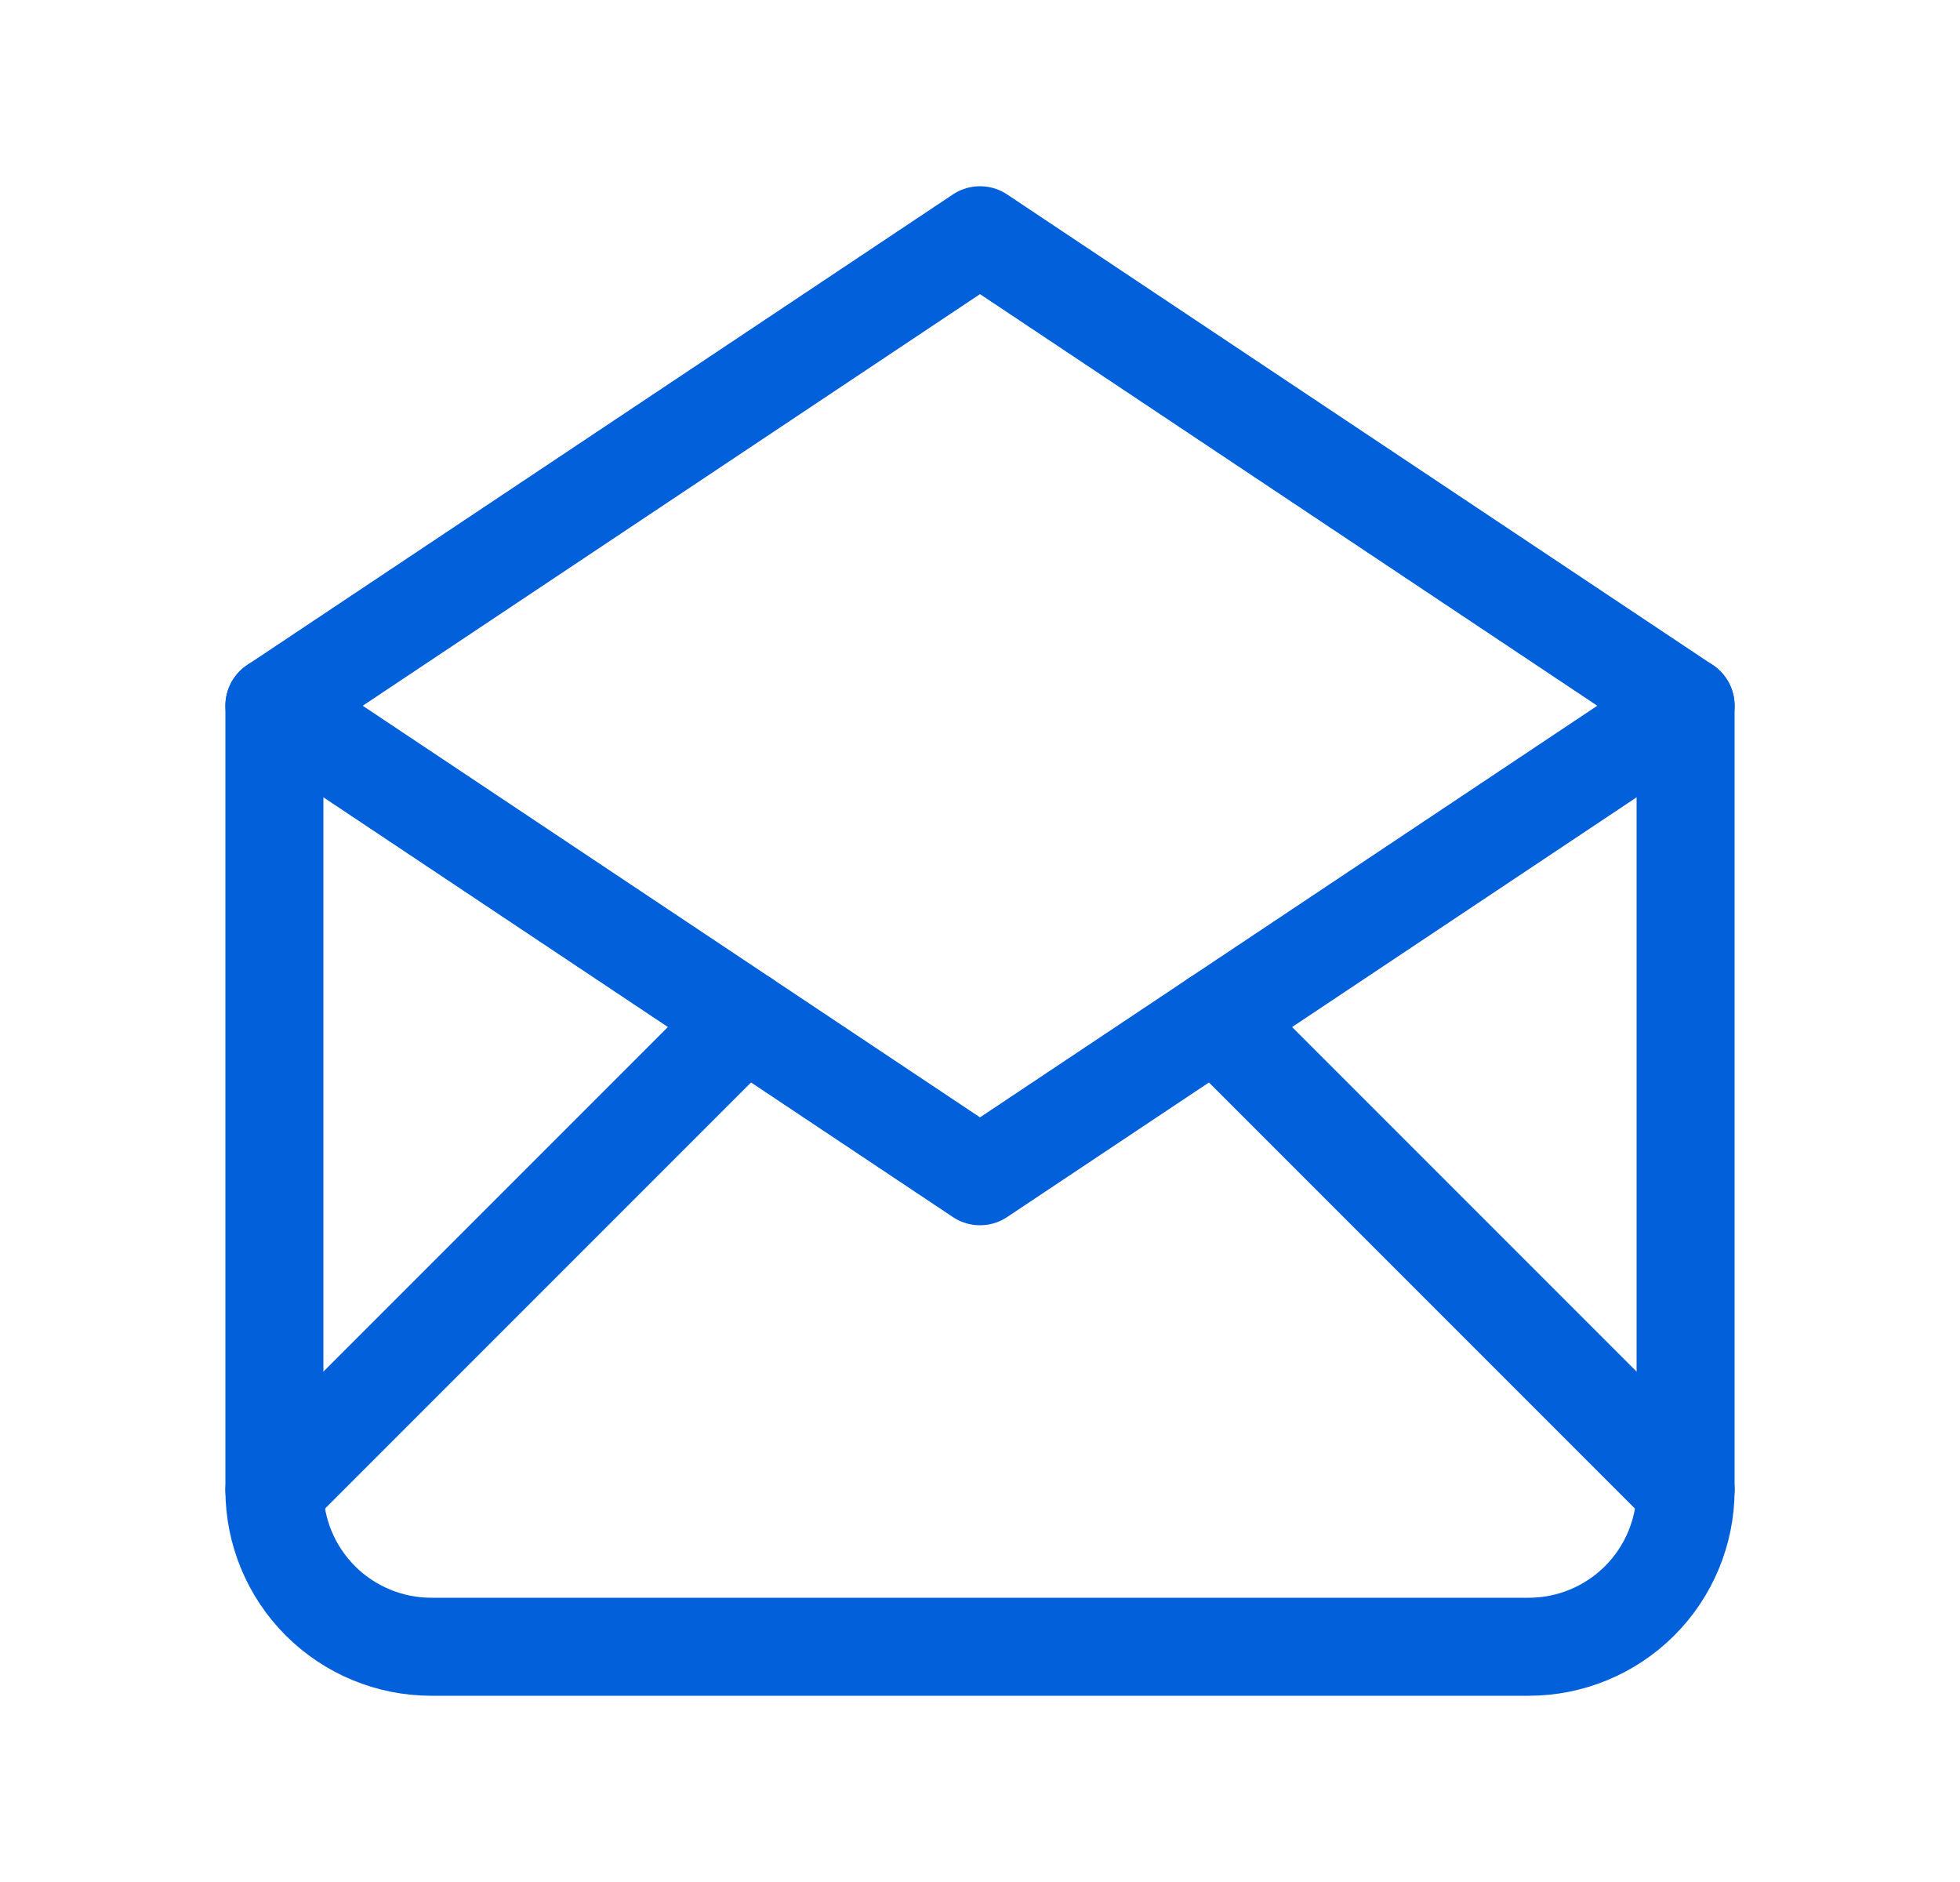 <svg width="25" height="24" viewBox="0 0 25 24" fill="none" xmlns="http://www.w3.org/2000/svg">
<path d="M3.5 9L12.5 15L21.5 9L12.5 3L3.5 9Z" stroke="#0360DB" stroke-width="1.25" stroke-linecap="round" stroke-linejoin="round"/>
<path d="M21.5 9V19C21.5 19.53 21.289 20.039 20.914 20.414C20.539 20.789 20.03 21 19.5 21H5.5C4.97 21 4.461 20.789 4.086 20.414C3.711 20.039 3.5 19.53 3.5 19V9" stroke="#0360DB" stroke-width="1.25" stroke-linecap="round" stroke-linejoin="round"/>
<path d="M3.5 19L9.5 13" stroke="#0360DB" stroke-width="1.25" stroke-linecap="round" stroke-linejoin="round"/>
<path d="M15.5 13L21.5 19" stroke="#0360DB" stroke-width="1.25" stroke-linecap="round" stroke-linejoin="round"/>
</svg>
